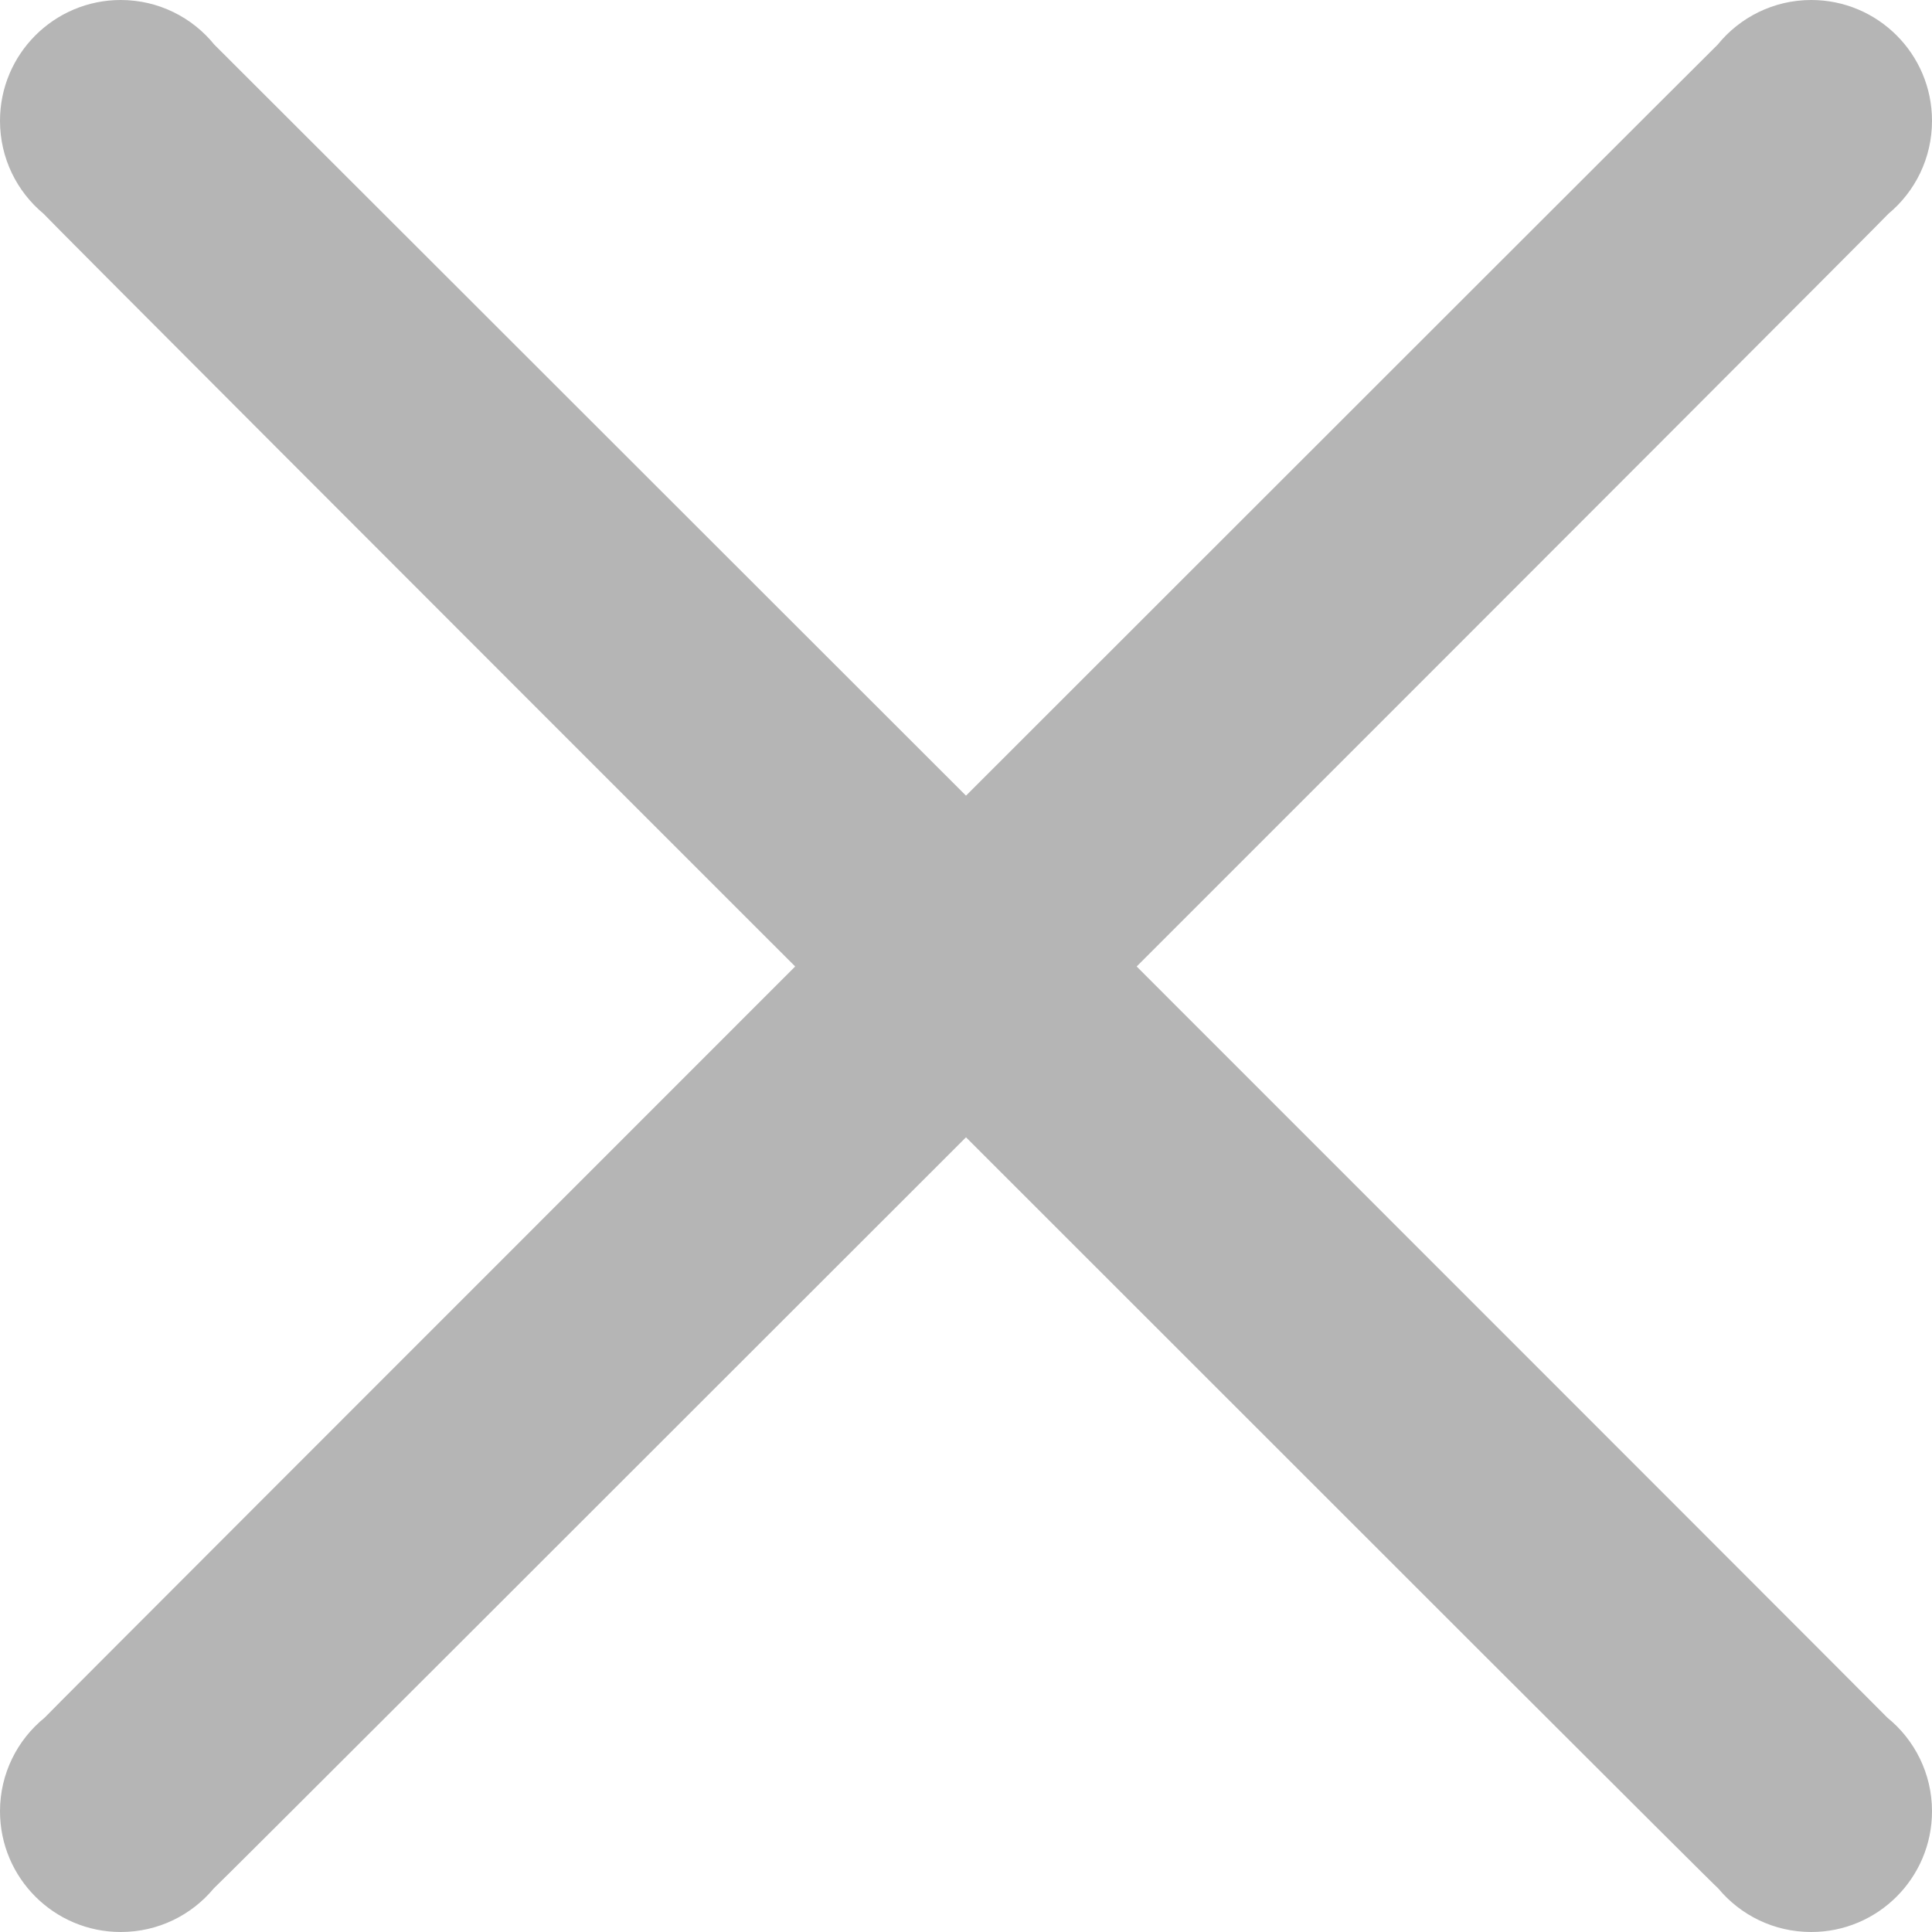 <?xml version="1.0" standalone="no"?>
<!DOCTYPE svg PUBLIC "-//W3C//DTD SVG 1.1//EN" "http://www.w3.org/Graphics/SVG/1.1/DTD/svg11.dtd">
<!--Generator: Xara Designer (www.xara.com), SVG filter version: 6.0.0.4-->
<svg stroke-width="0.501" stroke-linejoin="bevel" fill-rule="evenodd" xmlns:xlink="http://www.w3.org/1999/xlink" xmlns="http://www.w3.org/2000/svg" version="1.1" overflow="visible" width="12pt" height="12pt" viewBox="0 0 12 12">
 <defs>
	</defs>
 <g id="Document" fill="none" stroke="black" font-family="Times New Roman" font-size="16" transform="scale(1 -1)">
  <g id="Spread" transform="translate(0 -12)">
   <g id="Layer 1">
    <g id="Group">
     <path d="M 0,0.75 C 0,0.984 0.108,1.194 0.277,1.331 C 0.29,1.347 2.538,3.596 4.939,5.997 C 2.535,8.4 0.285,10.653 0.271,10.672 C 0.105,10.81 0,11.017 0,11.25 C 0,11.664 0.336,12 0.75,12 C 0.984,12 1.194,11.892 1.331,11.723 C 1.347,11.708 3.597,9.459 6,7.058 C 8.402,9.459 10.652,11.708 10.669,11.723 C 10.806,11.892 11.016,12 11.25,12 C 11.664,12 12,11.664 12,11.25 C 12,11.017 11.895,10.81 11.729,10.672 C 11.714,10.653 9.464,8.4 7.06,5.997 C 9.461,3.596 11.709,1.347 11.723,1.331 C 11.892,1.194 12,0.984 12,0.75 C 12,0.336 11.664,0 11.25,0 C 11.017,0 10.81,0.105 10.672,0.271 C 10.652,0.285 8.402,2.534 6,4.936 C 3.597,2.534 1.347,0.285 1.328,0.271 C 1.19,0.105 0.983,0 0.75,0 C 0.336,0 0,0.336 0,0.75 Z" stroke="none" fill="#b5b5b5" stroke-width="0.5" stroke-linejoin="miter" stroke-linecap="round" marker-start="none" marker-end="none" stroke-miterlimit="79.84"/>
    </g>
   </g>
  </g>
 </g>
</svg>
